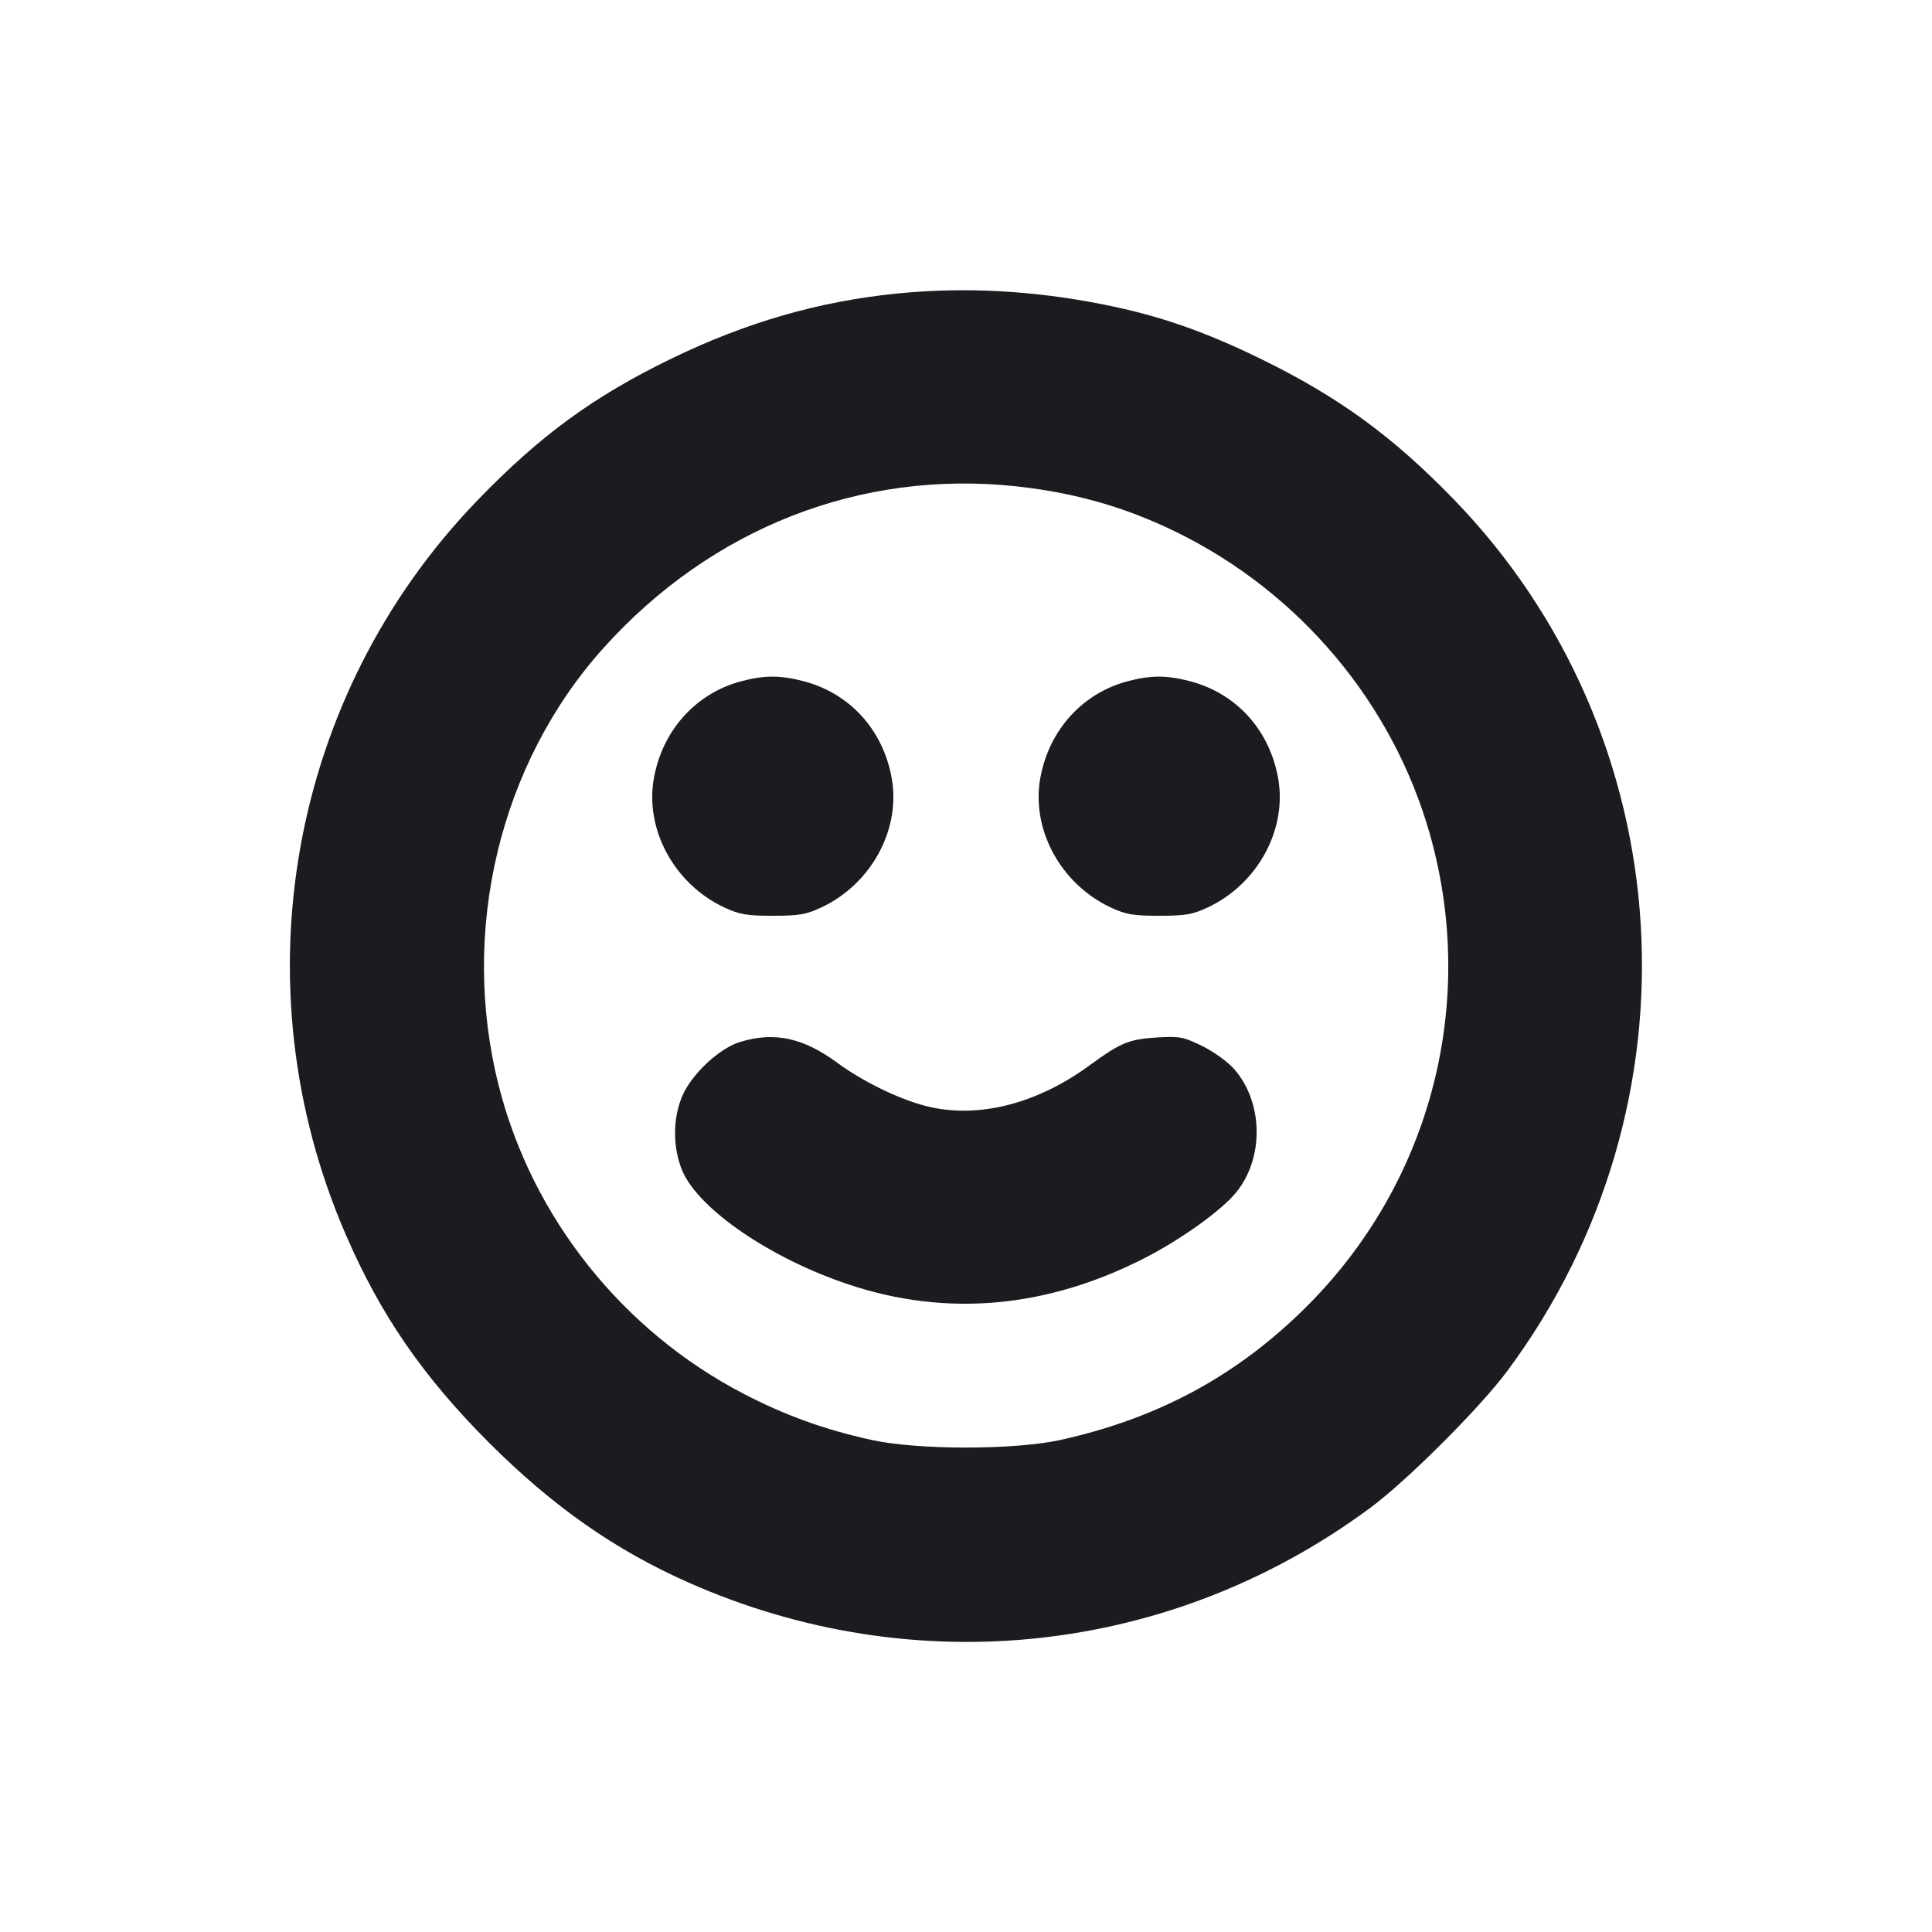 <svg width="16" height="16" viewBox="0 0 16 16" fill="none" xmlns="http://www.w3.org/2000/svg"><path d="M7.427 2.431 C 6.780 2.496,6.178 2.670,5.560 2.970 C 4.911 3.285,4.467 3.611,3.947 4.151 C 2.396 5.763,1.968 8.156,2.862 10.221 C 3.151 10.890,3.502 11.399,4.051 11.949 C 4.578 12.475,5.091 12.835,5.700 13.105 C 7.578 13.938,9.707 13.704,11.351 12.485 C 11.654 12.261,12.261 11.654,12.485 11.351 C 14.123 9.143,13.935 6.094,12.041 4.137 C 11.534 3.614,11.089 3.289,10.445 2.974 C 9.975 2.744,9.598 2.613,9.140 2.522 C 8.554 2.405,7.987 2.375,7.427 2.431 M8.421 4.028 C 8.941 4.085,9.388 4.220,9.840 4.456 C 10.847 4.984,11.590 5.918,11.868 7.006 C 12.220 8.380,11.823 9.823,10.819 10.822 C 10.247 11.392,9.592 11.746,8.782 11.925 C 8.402 12.009,7.598 12.009,7.218 11.925 C 6.827 11.839,6.504 11.722,6.161 11.544 C 5.156 11.023,4.407 10.083,4.131 8.994 C 3.805 7.711,4.138 6.321,5.001 5.363 C 5.896 4.370,7.130 3.888,8.421 4.028 M6.134 5.643 C 5.763 5.743,5.488 6.047,5.416 6.440 C 5.337 6.867,5.584 7.322,6.000 7.516 C 6.125 7.574,6.184 7.584,6.400 7.584 C 6.616 7.584,6.675 7.574,6.800 7.516 C 7.216 7.322,7.463 6.867,7.384 6.440 C 7.311 6.041,7.036 5.741,6.654 5.641 C 6.461 5.591,6.326 5.591,6.134 5.643 M9.334 5.643 C 8.963 5.743,8.688 6.047,8.616 6.440 C 8.537 6.867,8.784 7.322,9.200 7.516 C 9.325 7.574,9.384 7.584,9.600 7.584 C 9.816 7.584,9.875 7.574,10.000 7.516 C 10.416 7.322,10.663 6.867,10.584 6.440 C 10.511 6.041,10.236 5.741,9.854 5.641 C 9.661 5.591,9.526 5.591,9.334 5.643 M6.129 8.629 C 5.957 8.682,5.731 8.892,5.652 9.073 C 5.570 9.261,5.570 9.507,5.652 9.699 C 5.790 10.017,6.382 10.422,7.027 10.637 C 7.836 10.908,8.667 10.834,9.477 10.420 C 9.780 10.265,10.111 10.028,10.235 9.878 C 10.468 9.594,10.464 9.138,10.225 8.858 C 10.170 8.795,10.059 8.714,9.959 8.664 C 9.800 8.586,9.772 8.581,9.580 8.592 C 9.351 8.606,9.279 8.636,9.030 8.818 C 8.587 9.145,8.092 9.269,7.666 9.159 C 7.443 9.102,7.142 8.955,6.935 8.802 C 6.653 8.594,6.412 8.542,6.129 8.629 " fill="#1A1C1F" stroke="none" fill-rule="evenodd"></path></svg>